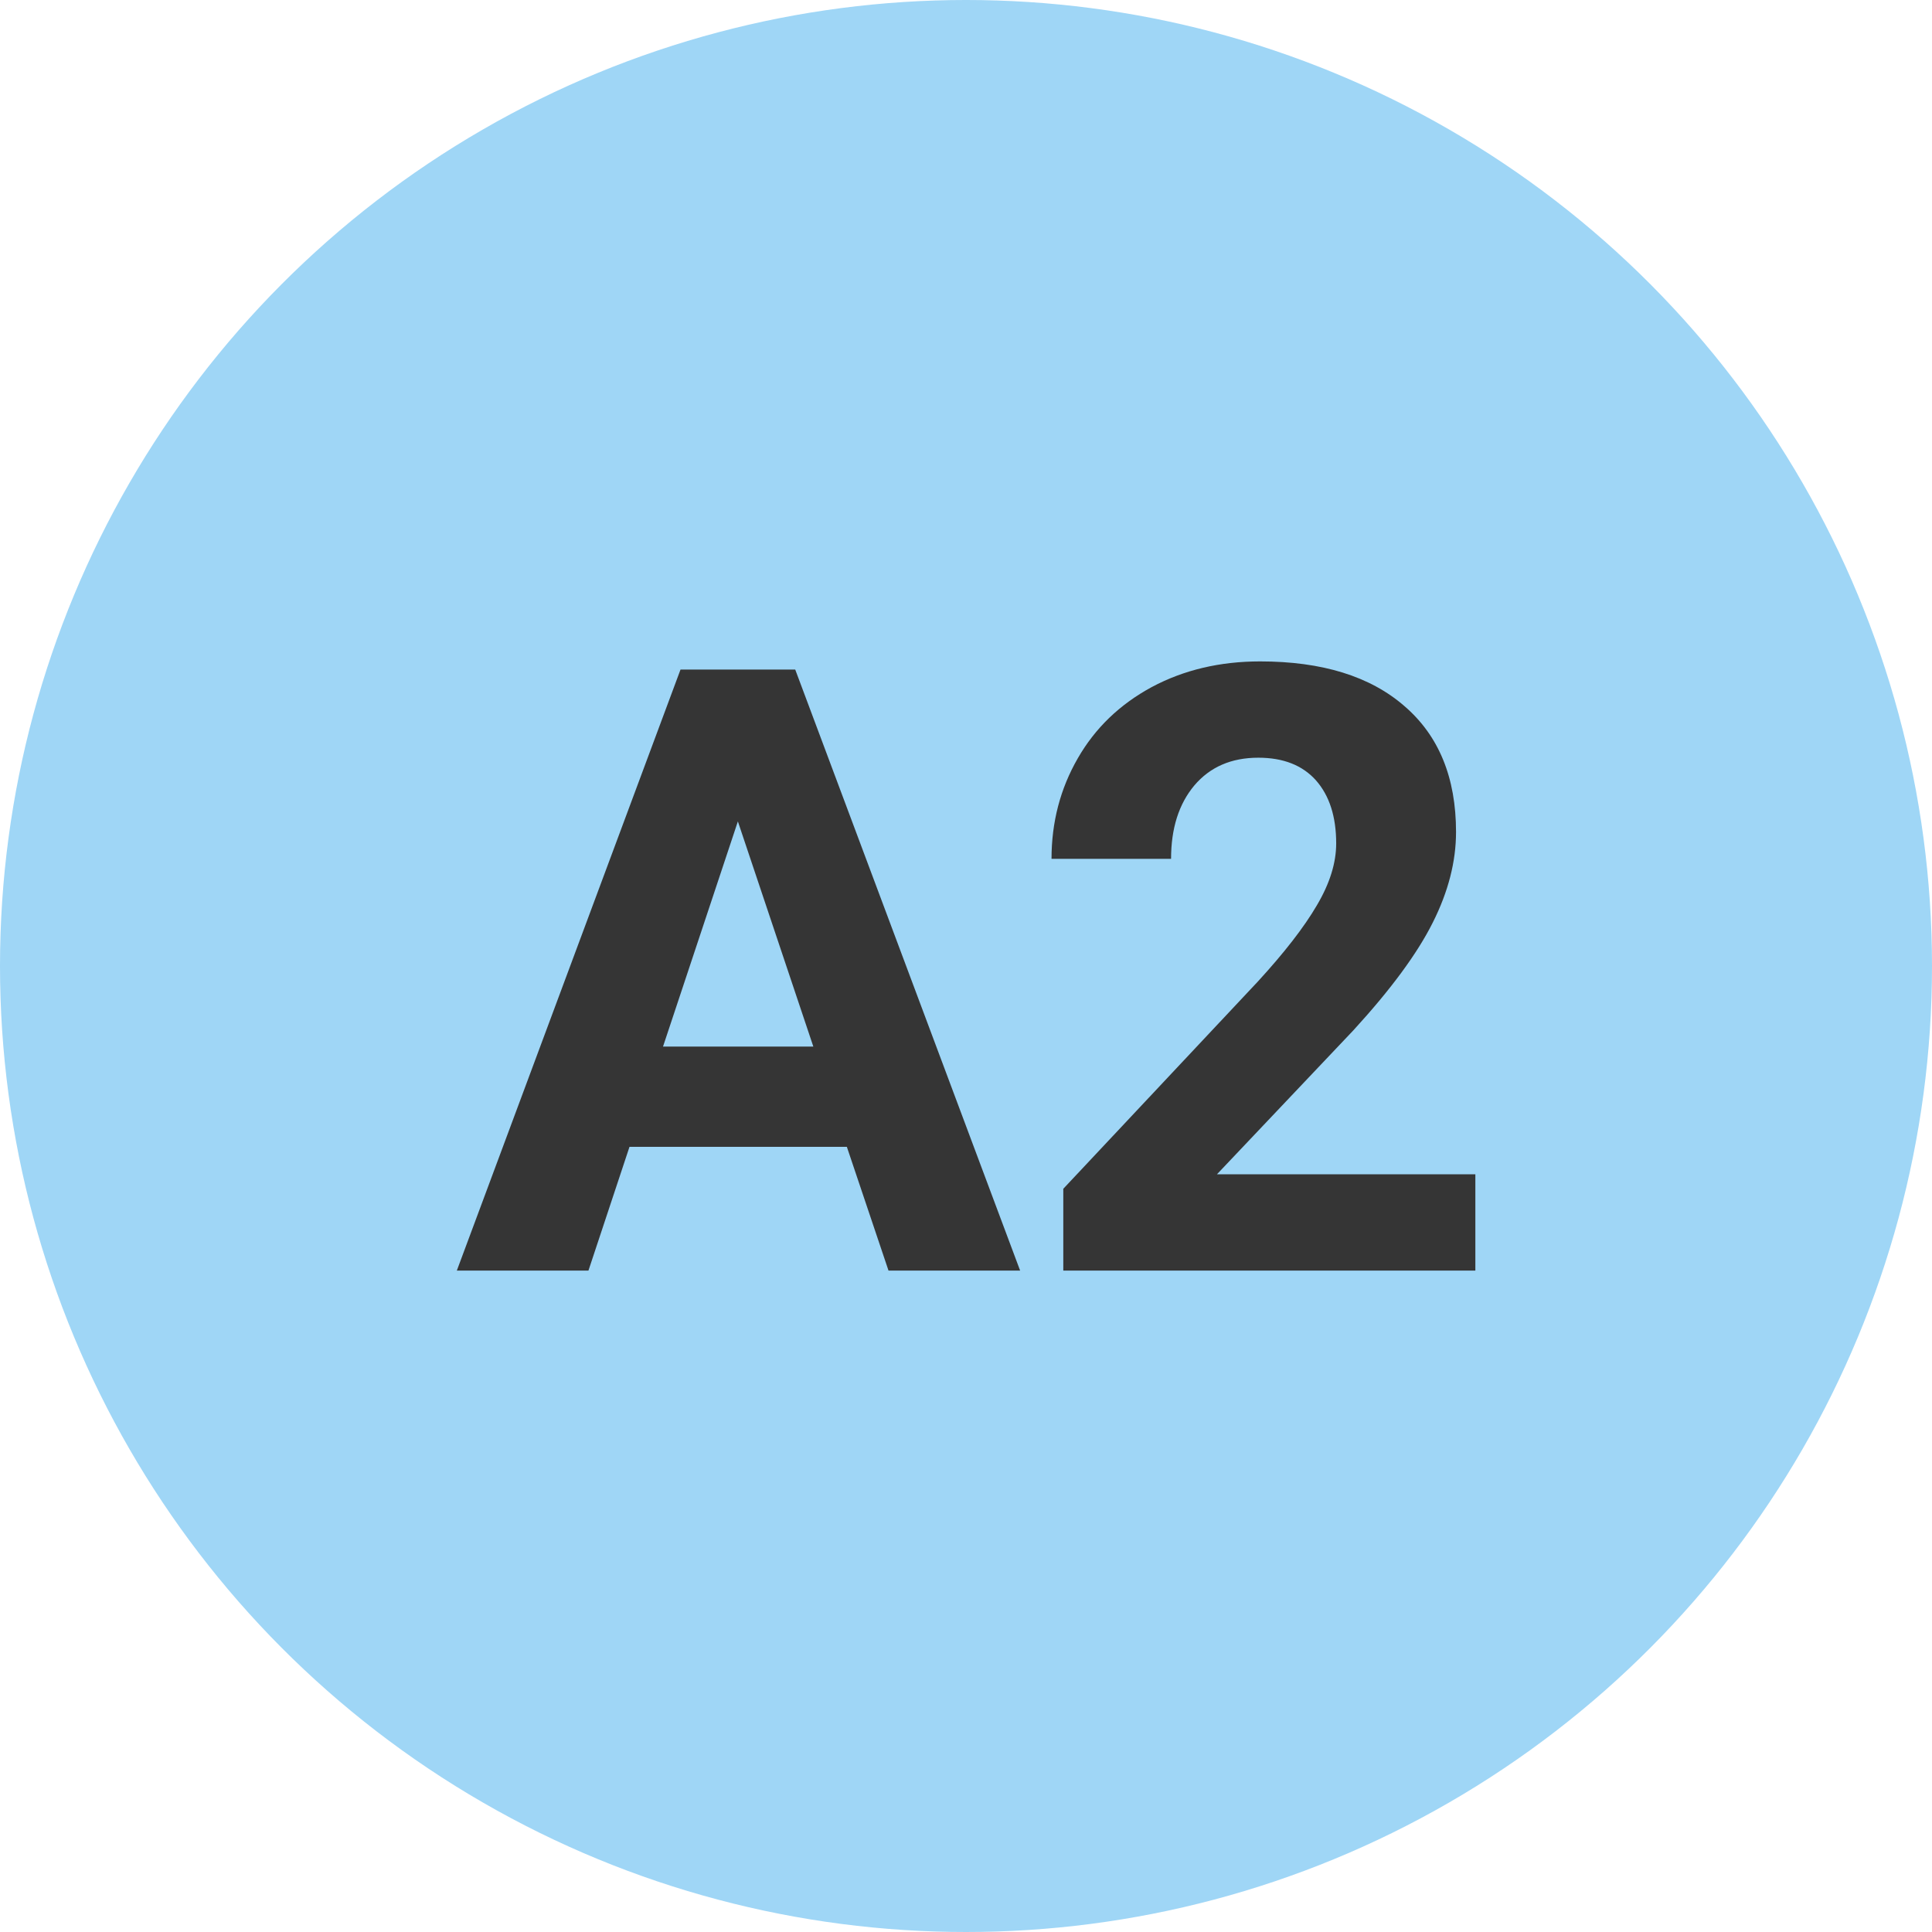 
        <svg width="64" height="64" xmlns="http://www.w3.org/2000/svg">
            <circle cx="32" cy="32" r="32" fill="#9FD6F6" />
            <g transform="translate(15.033 42.09)">
                <path d="M14.40 0L13.02-4.10L5.82-4.10L4.46 0L0.10 0L7.51-19.91L11.31-19.91L18.76 0L14.40 0ZM9.41-14.88L6.93-7.42L11.91-7.42L9.41-14.88ZM33.84-3.19L33.84 0L20.19 0L20.19-2.71L26.63-9.57Q27.96-11.02 28.59-12.10Q29.23-13.18 29.23-14.15L29.23-14.15Q29.23-15.48 28.56-16.24Q27.89-16.99 26.65-16.99L26.65-16.99Q25.31-16.99 24.53-16.07Q23.76-15.15 23.76-13.64L23.76-13.64L19.80-13.64Q19.80-15.46 20.67-16.97Q21.53-18.47 23.12-19.33Q24.71-20.18 26.71-20.18L26.71-20.18Q29.79-20.18 31.49-18.70Q33.20-17.23 33.20-14.53L33.20-14.53Q33.20-13.06 32.43-11.53Q31.66-9.99 29.80-7.96L29.80-7.96L25.28-3.19L33.84-3.19Z" fill="#353535" />
            </g>
        </svg>
    
